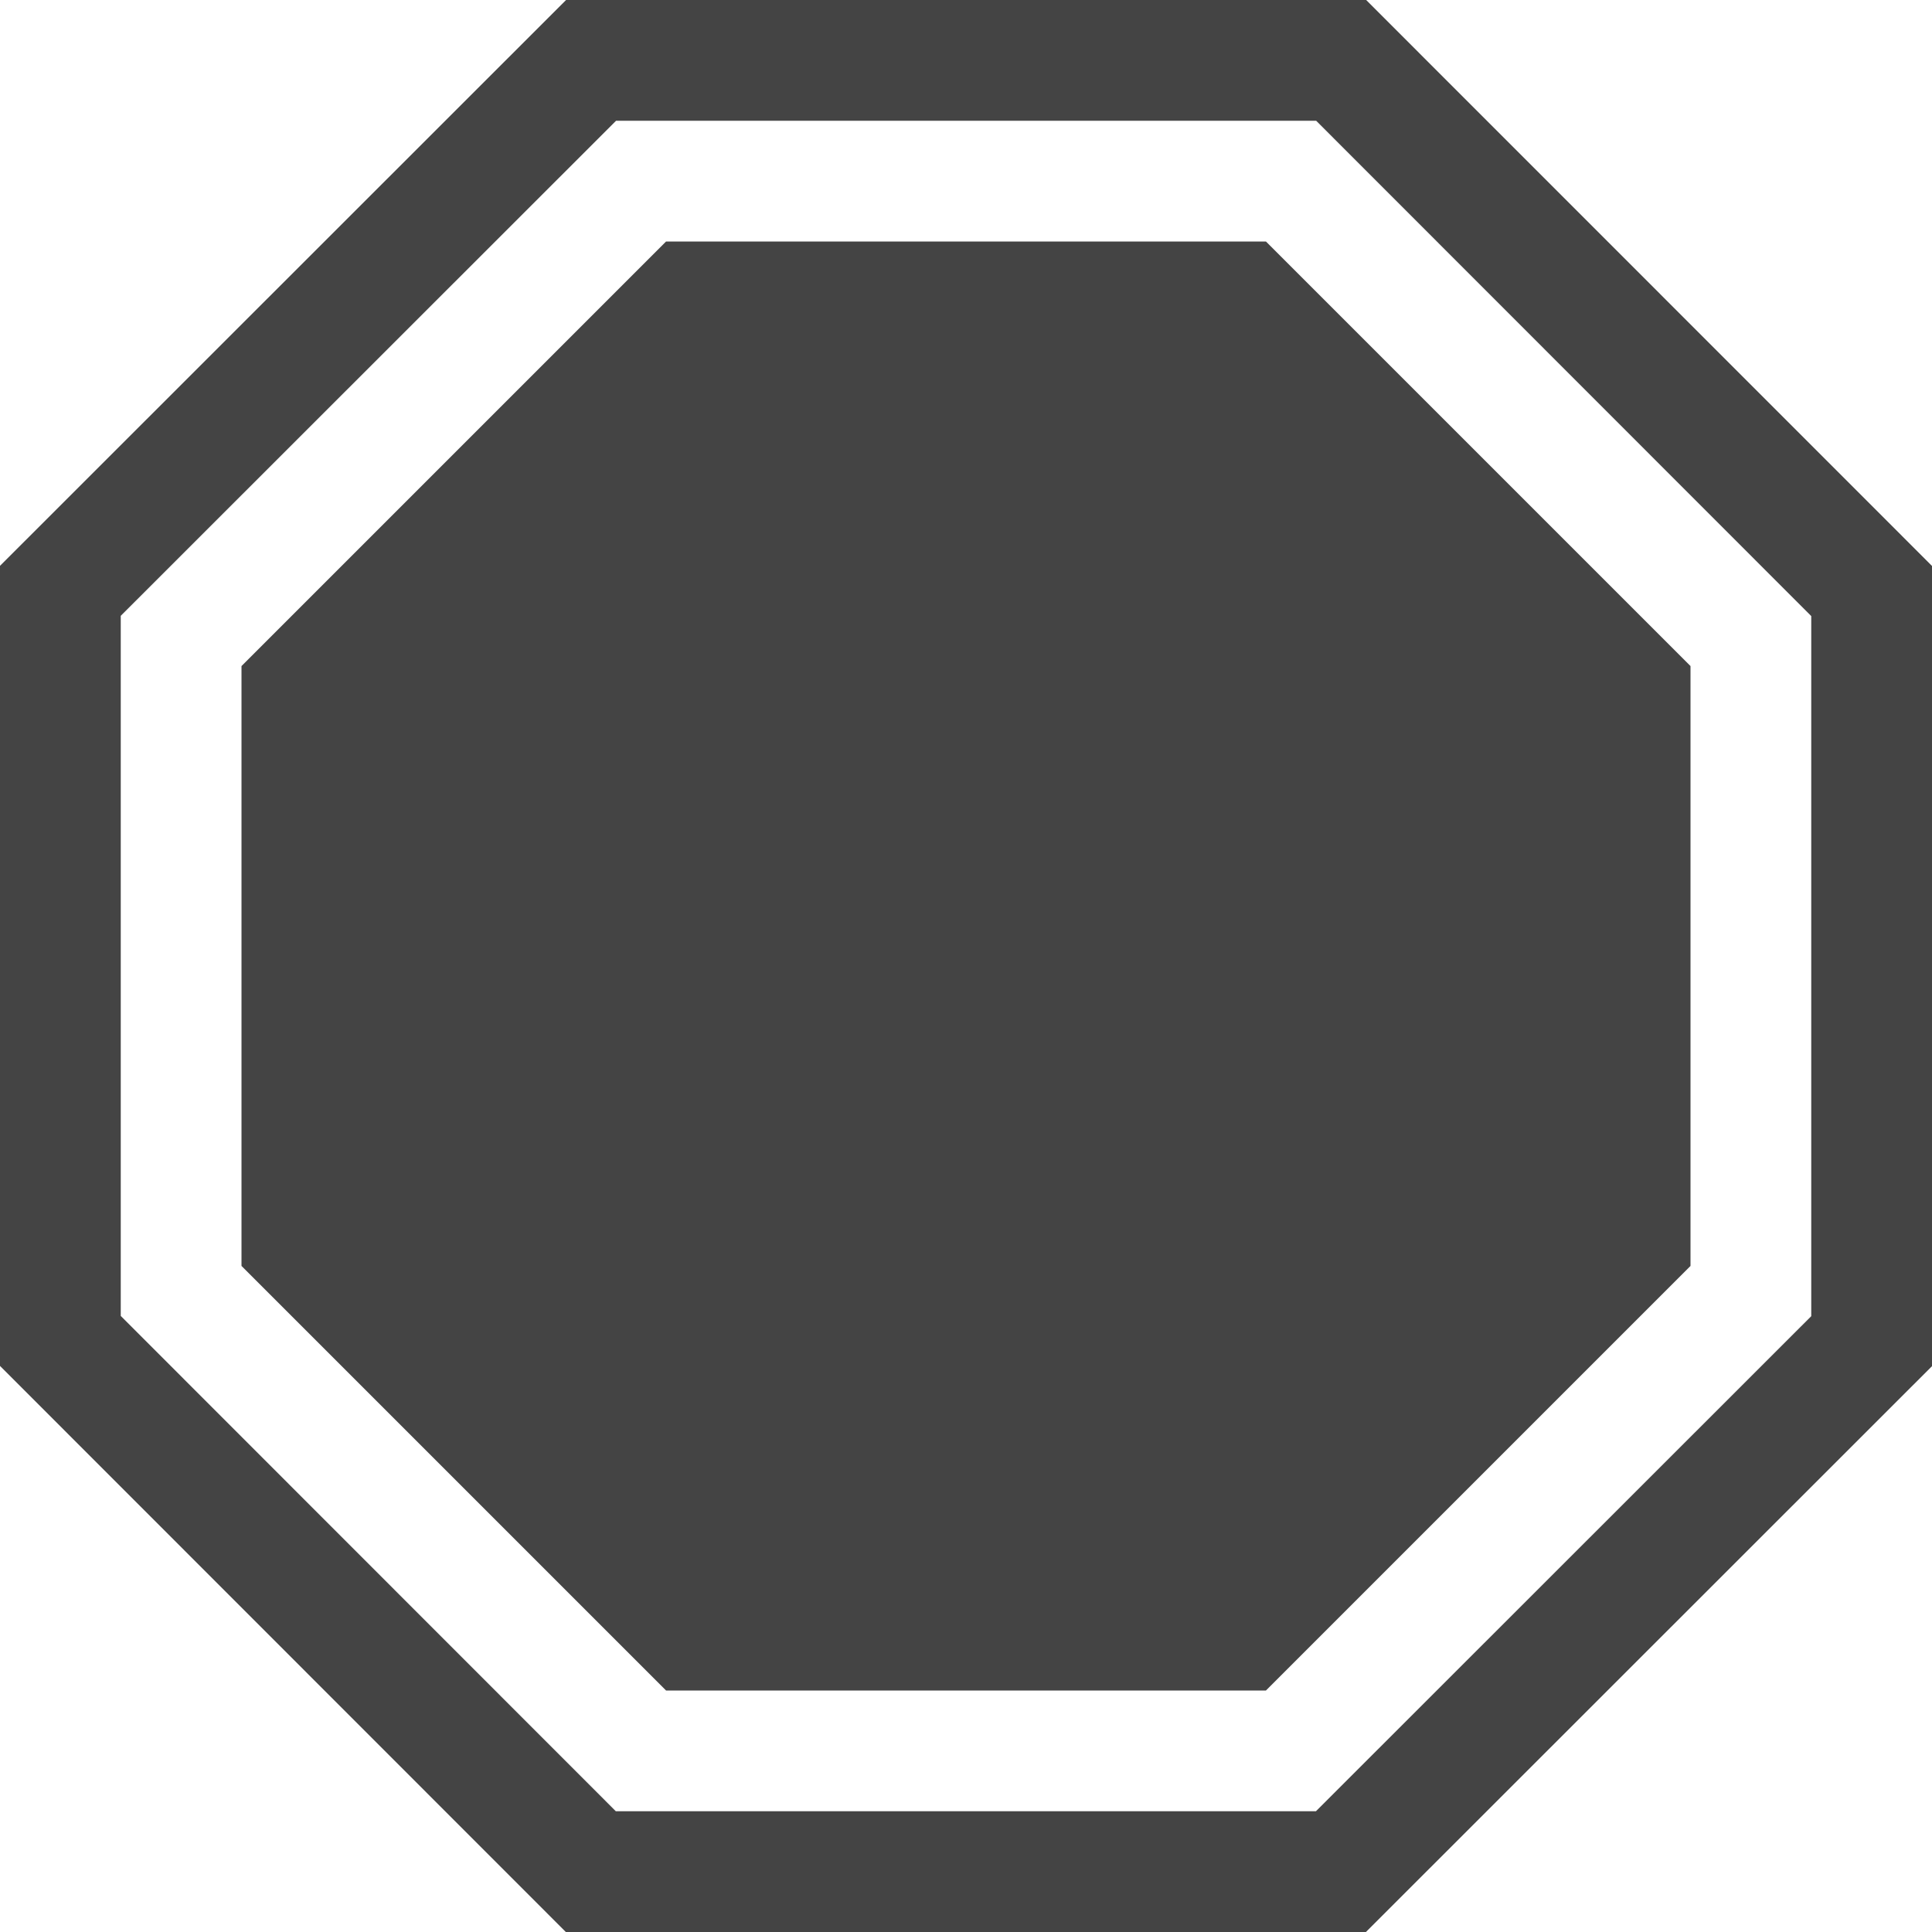 <svg height="16" width="16" xmlns="http://www.w3.org/2000/svg">
  <path d="m4.688 0-4.688 4.686v6.626l4.686 4.688h6.626l4.688-4.686v-6.627l-4.686-4.687h-.207zm.414 1h5.798l4.1 4.102v5.798l-4.102 4.1h-5.798l-4.1-4.102v-5.798zm.414 1-3.516 3.516v4.968l3.516 3.516h4.968l3.516-3.516v-4.968l-3.516-3.516z" fill="#444444"/>
</svg>
